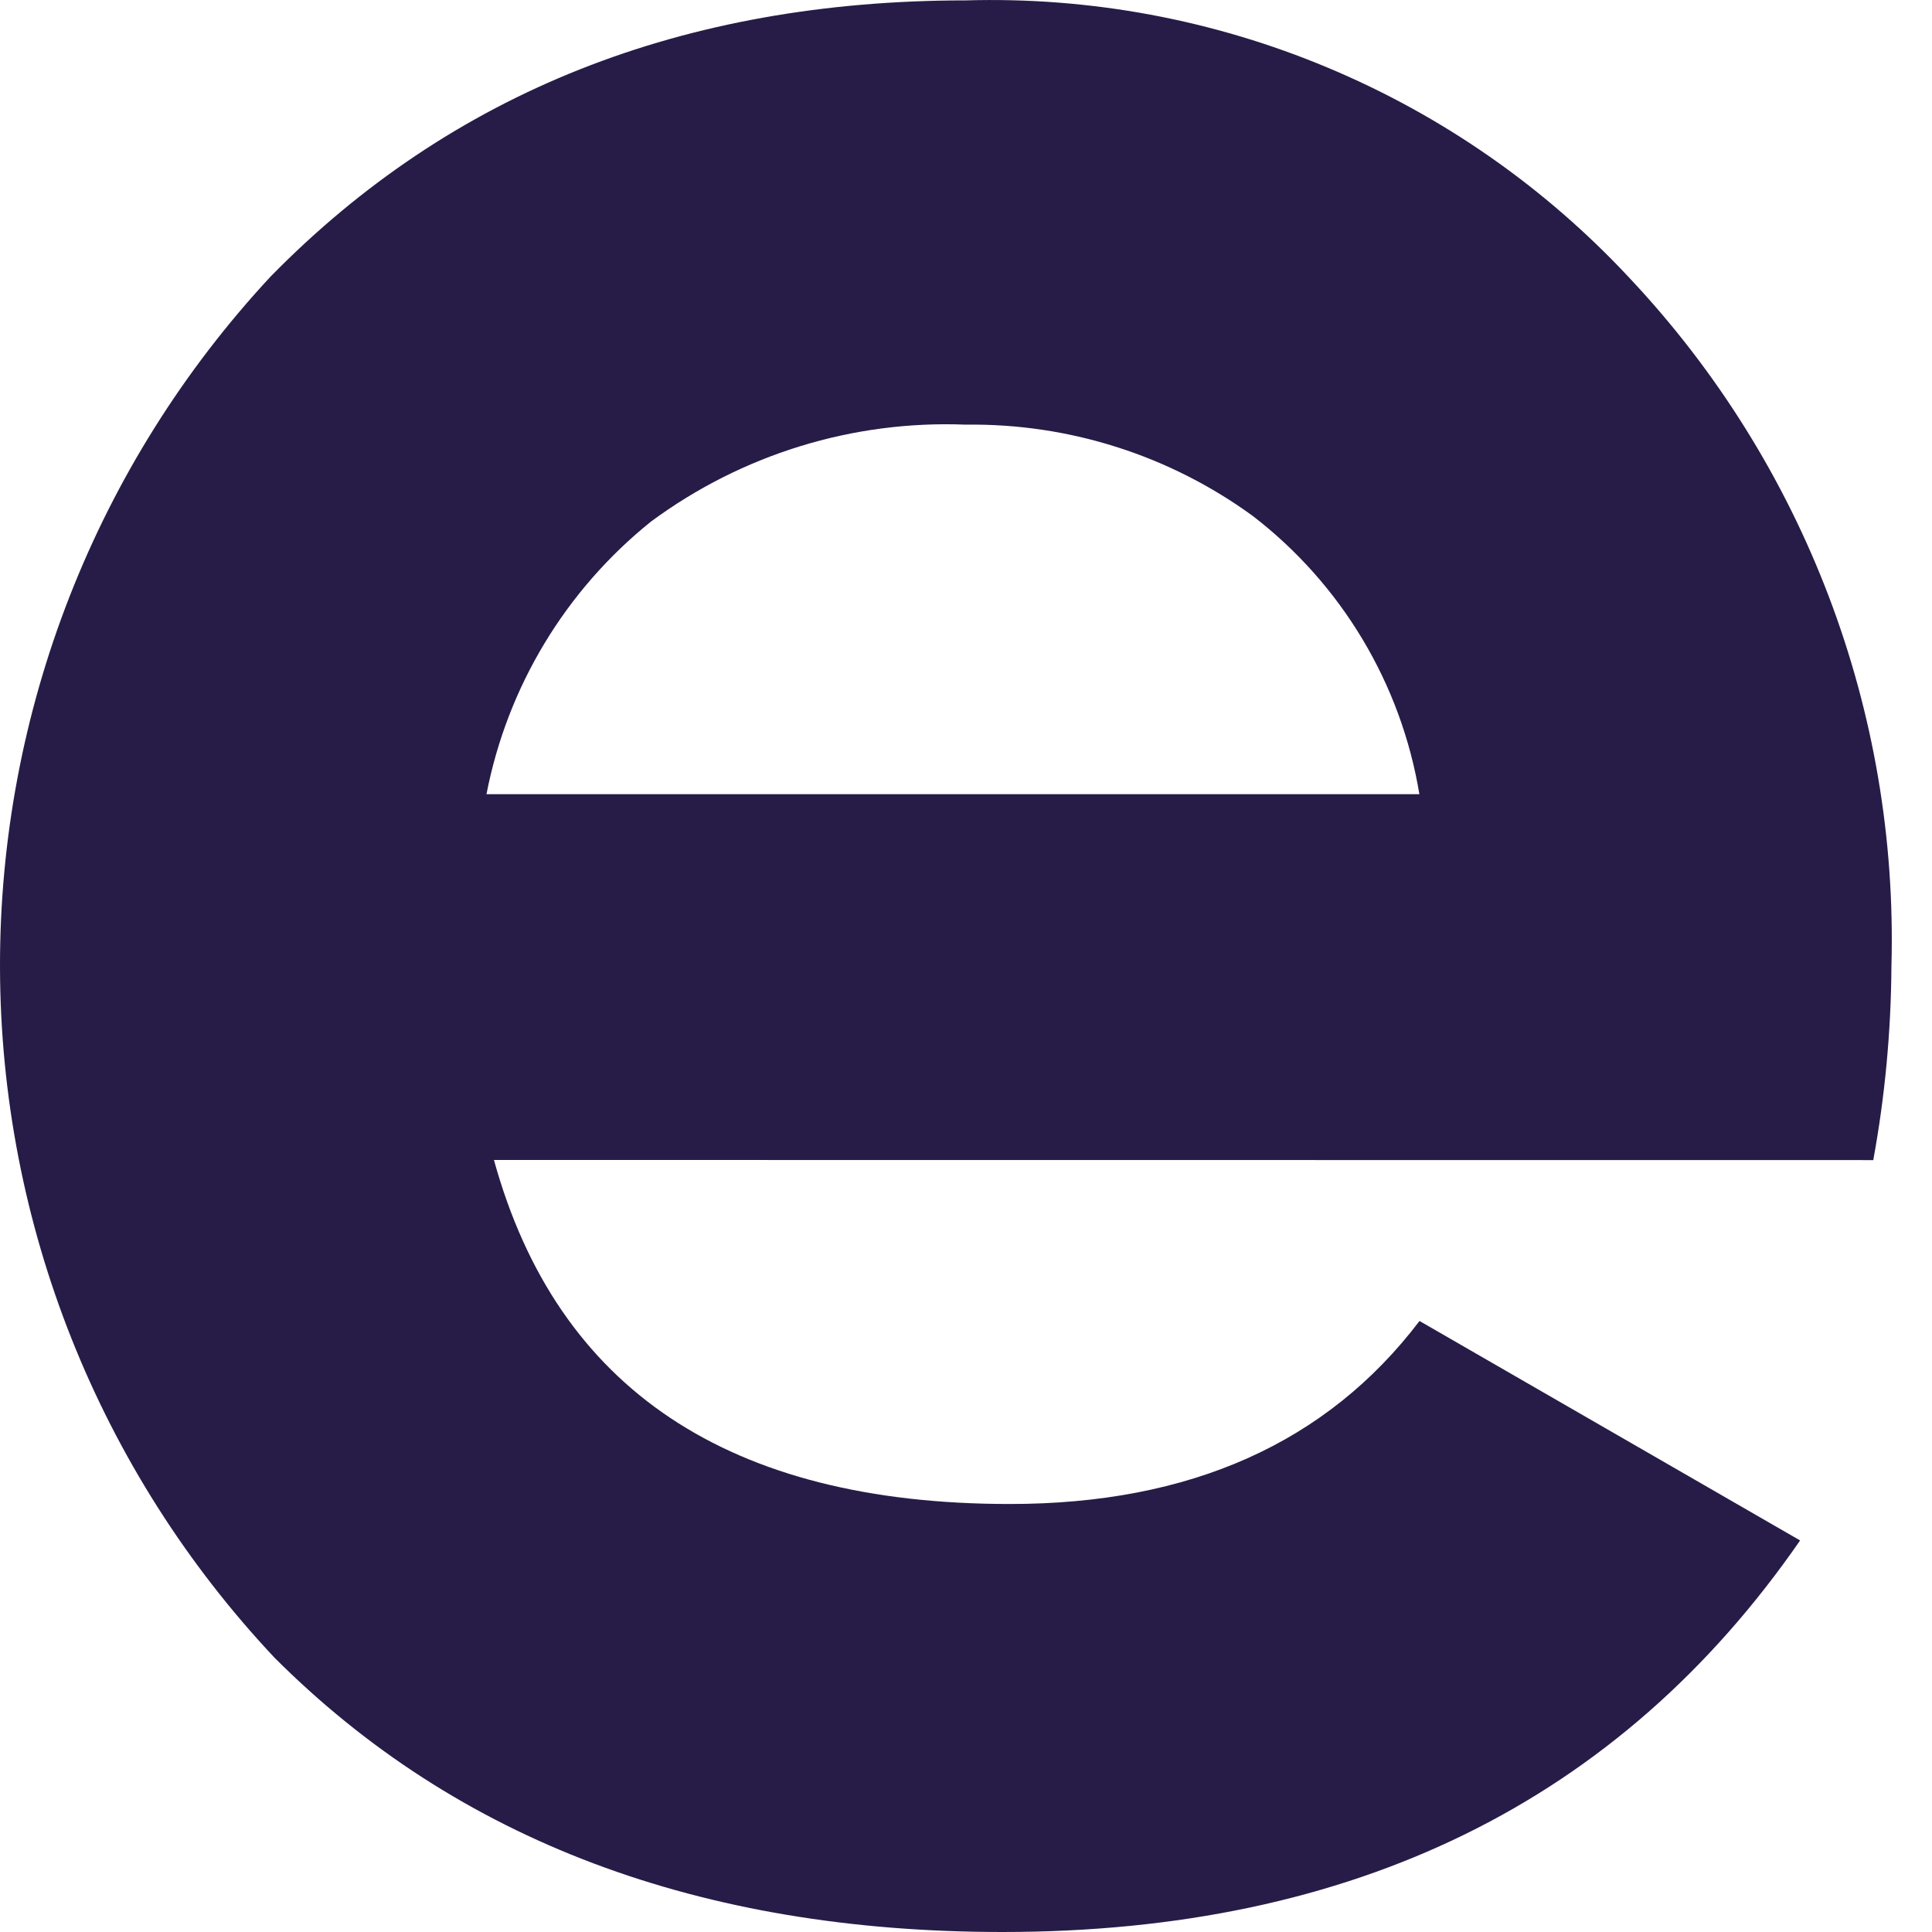 <svg width="15" height="15" viewBox="0 0 15 15" fill="none" xmlns="http://www.w3.org/2000/svg">
<path d="M3.835 9.006C4.326 10.786 5.661 11.677 7.84 11.677C9.241 11.677 10.302 11.203 11.021 10.256L13.976 11.96C12.574 13.987 10.51 15 7.783 15C5.435 15 3.55 14.29 2.131 12.87C0.767 11.419 0.005 9.505 2.75253e-05 7.514C-0.005 5.523 0.746 3.604 2.102 2.146C3.503 0.717 5.302 0.003 7.499 0.003C8.463 -0.025 9.421 0.153 10.31 0.526C11.199 0.898 11.998 1.456 12.654 2.161C14.01 3.604 14.74 5.523 14.685 7.502C14.682 8.007 14.635 8.511 14.544 9.007L3.835 9.006ZM3.778 6.166H11.02C10.878 5.308 10.416 4.537 9.728 4.007C9.081 3.535 8.298 3.286 7.498 3.297C6.622 3.262 5.76 3.528 5.055 4.049C4.392 4.581 3.939 5.331 3.777 6.166" fill="#271C47"/>
</svg>
